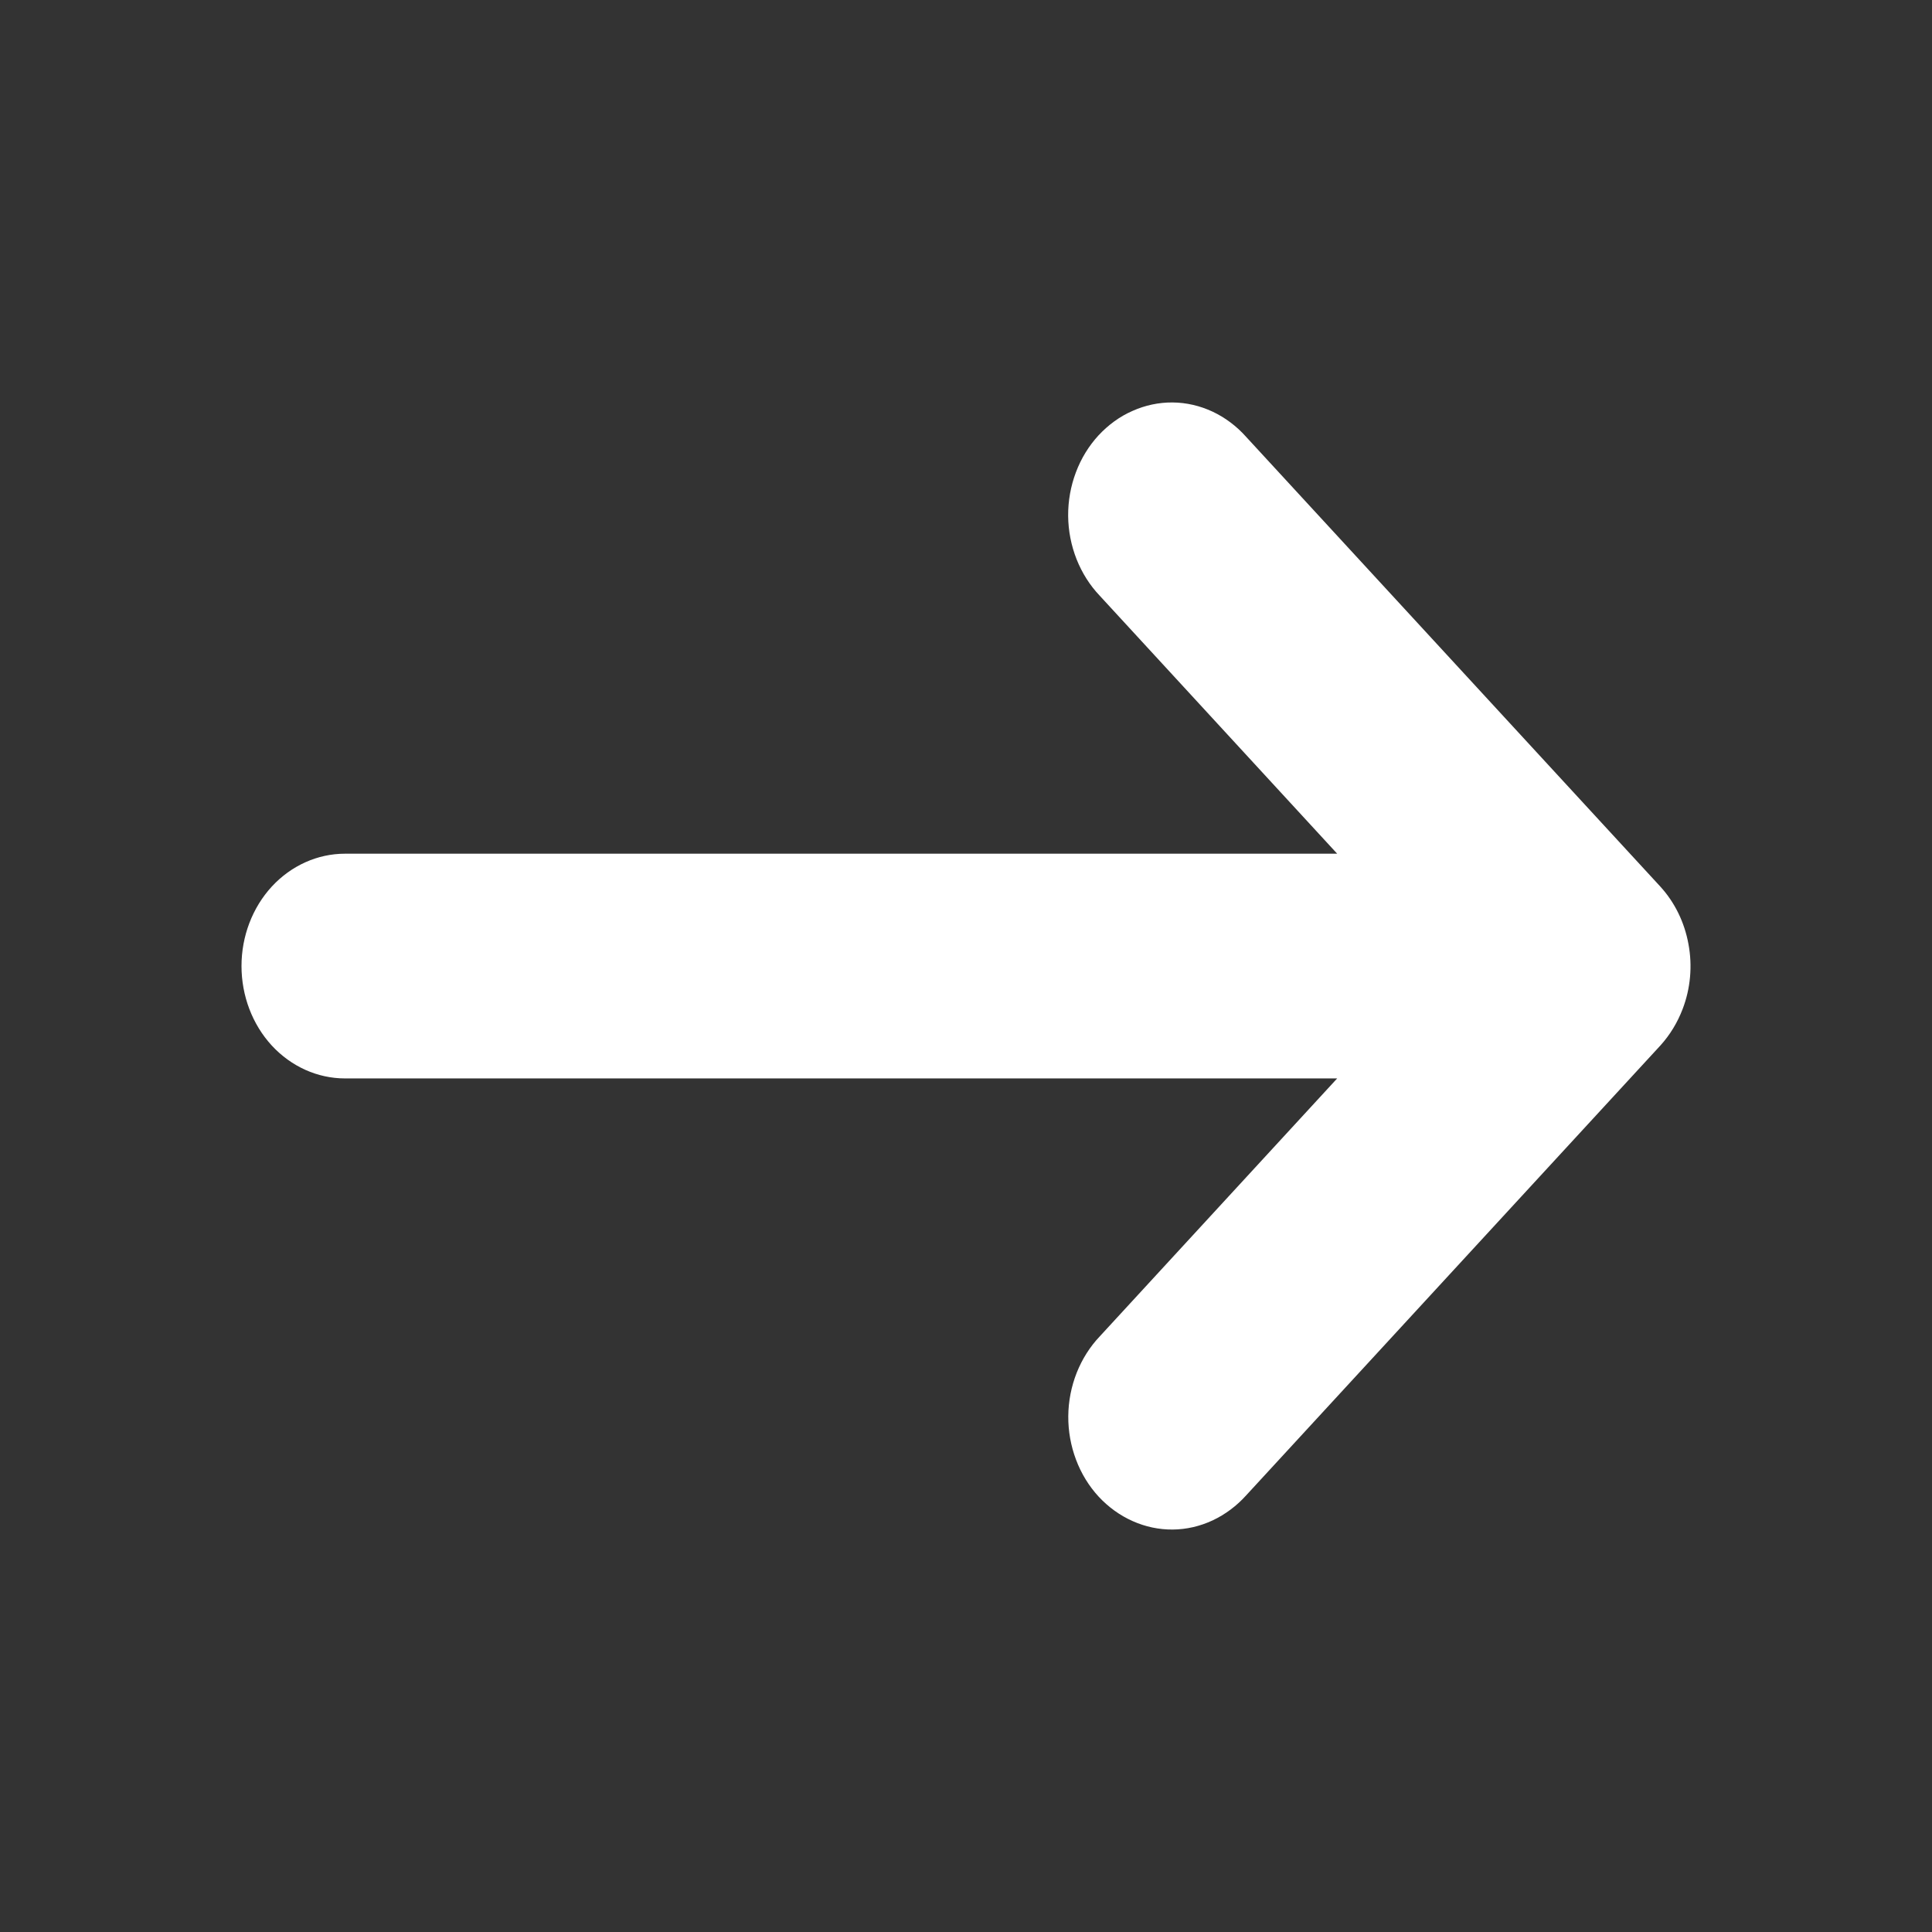 <svg width="16" height="16" viewBox="0 0 16 16" fill="none" xmlns="http://www.w3.org/2000/svg">
<rect x="0" y="0" width="16" height="16" fill="#333333" stroke="none"/>
<path d="M13.935 8.356C14 8.186 14.017 7.999 13.983 7.818C13.95 7.637 13.869 7.472 13.749 7.341L10.32 3.618C10.241 3.529 10.146 3.458 10.042 3.409C9.937 3.36 9.825 3.334 9.711 3.333C9.597 3.332 9.484 3.356 9.379 3.403C9.273 3.449 9.178 3.519 9.097 3.606C9.017 3.693 8.953 3.797 8.91 3.912C8.867 4.026 8.845 4.149 8.846 4.272C8.847 4.396 8.871 4.518 8.916 4.632C8.961 4.745 9.026 4.848 9.108 4.934L11.074 7.07H2.857C2.63 7.07 2.412 7.168 2.251 7.342C2.09 7.517 2 7.754 2 8C2 8.247 2.09 8.484 2.251 8.659C2.412 8.833 2.63 8.931 2.857 8.931H11.074L9.109 11.066C9.027 11.152 8.962 11.255 8.917 11.368C8.872 11.482 8.848 11.604 8.847 11.728C8.846 11.851 8.868 11.974 8.911 12.088C8.954 12.203 9.018 12.307 9.098 12.394C9.179 12.481 9.274 12.55 9.38 12.597C9.485 12.644 9.598 12.668 9.712 12.667C9.826 12.666 9.938 12.64 10.043 12.591C10.147 12.542 10.242 12.471 10.321 12.383L13.75 8.659C13.829 8.572 13.892 8.469 13.935 8.356Z" fill="white"/>
</svg>
